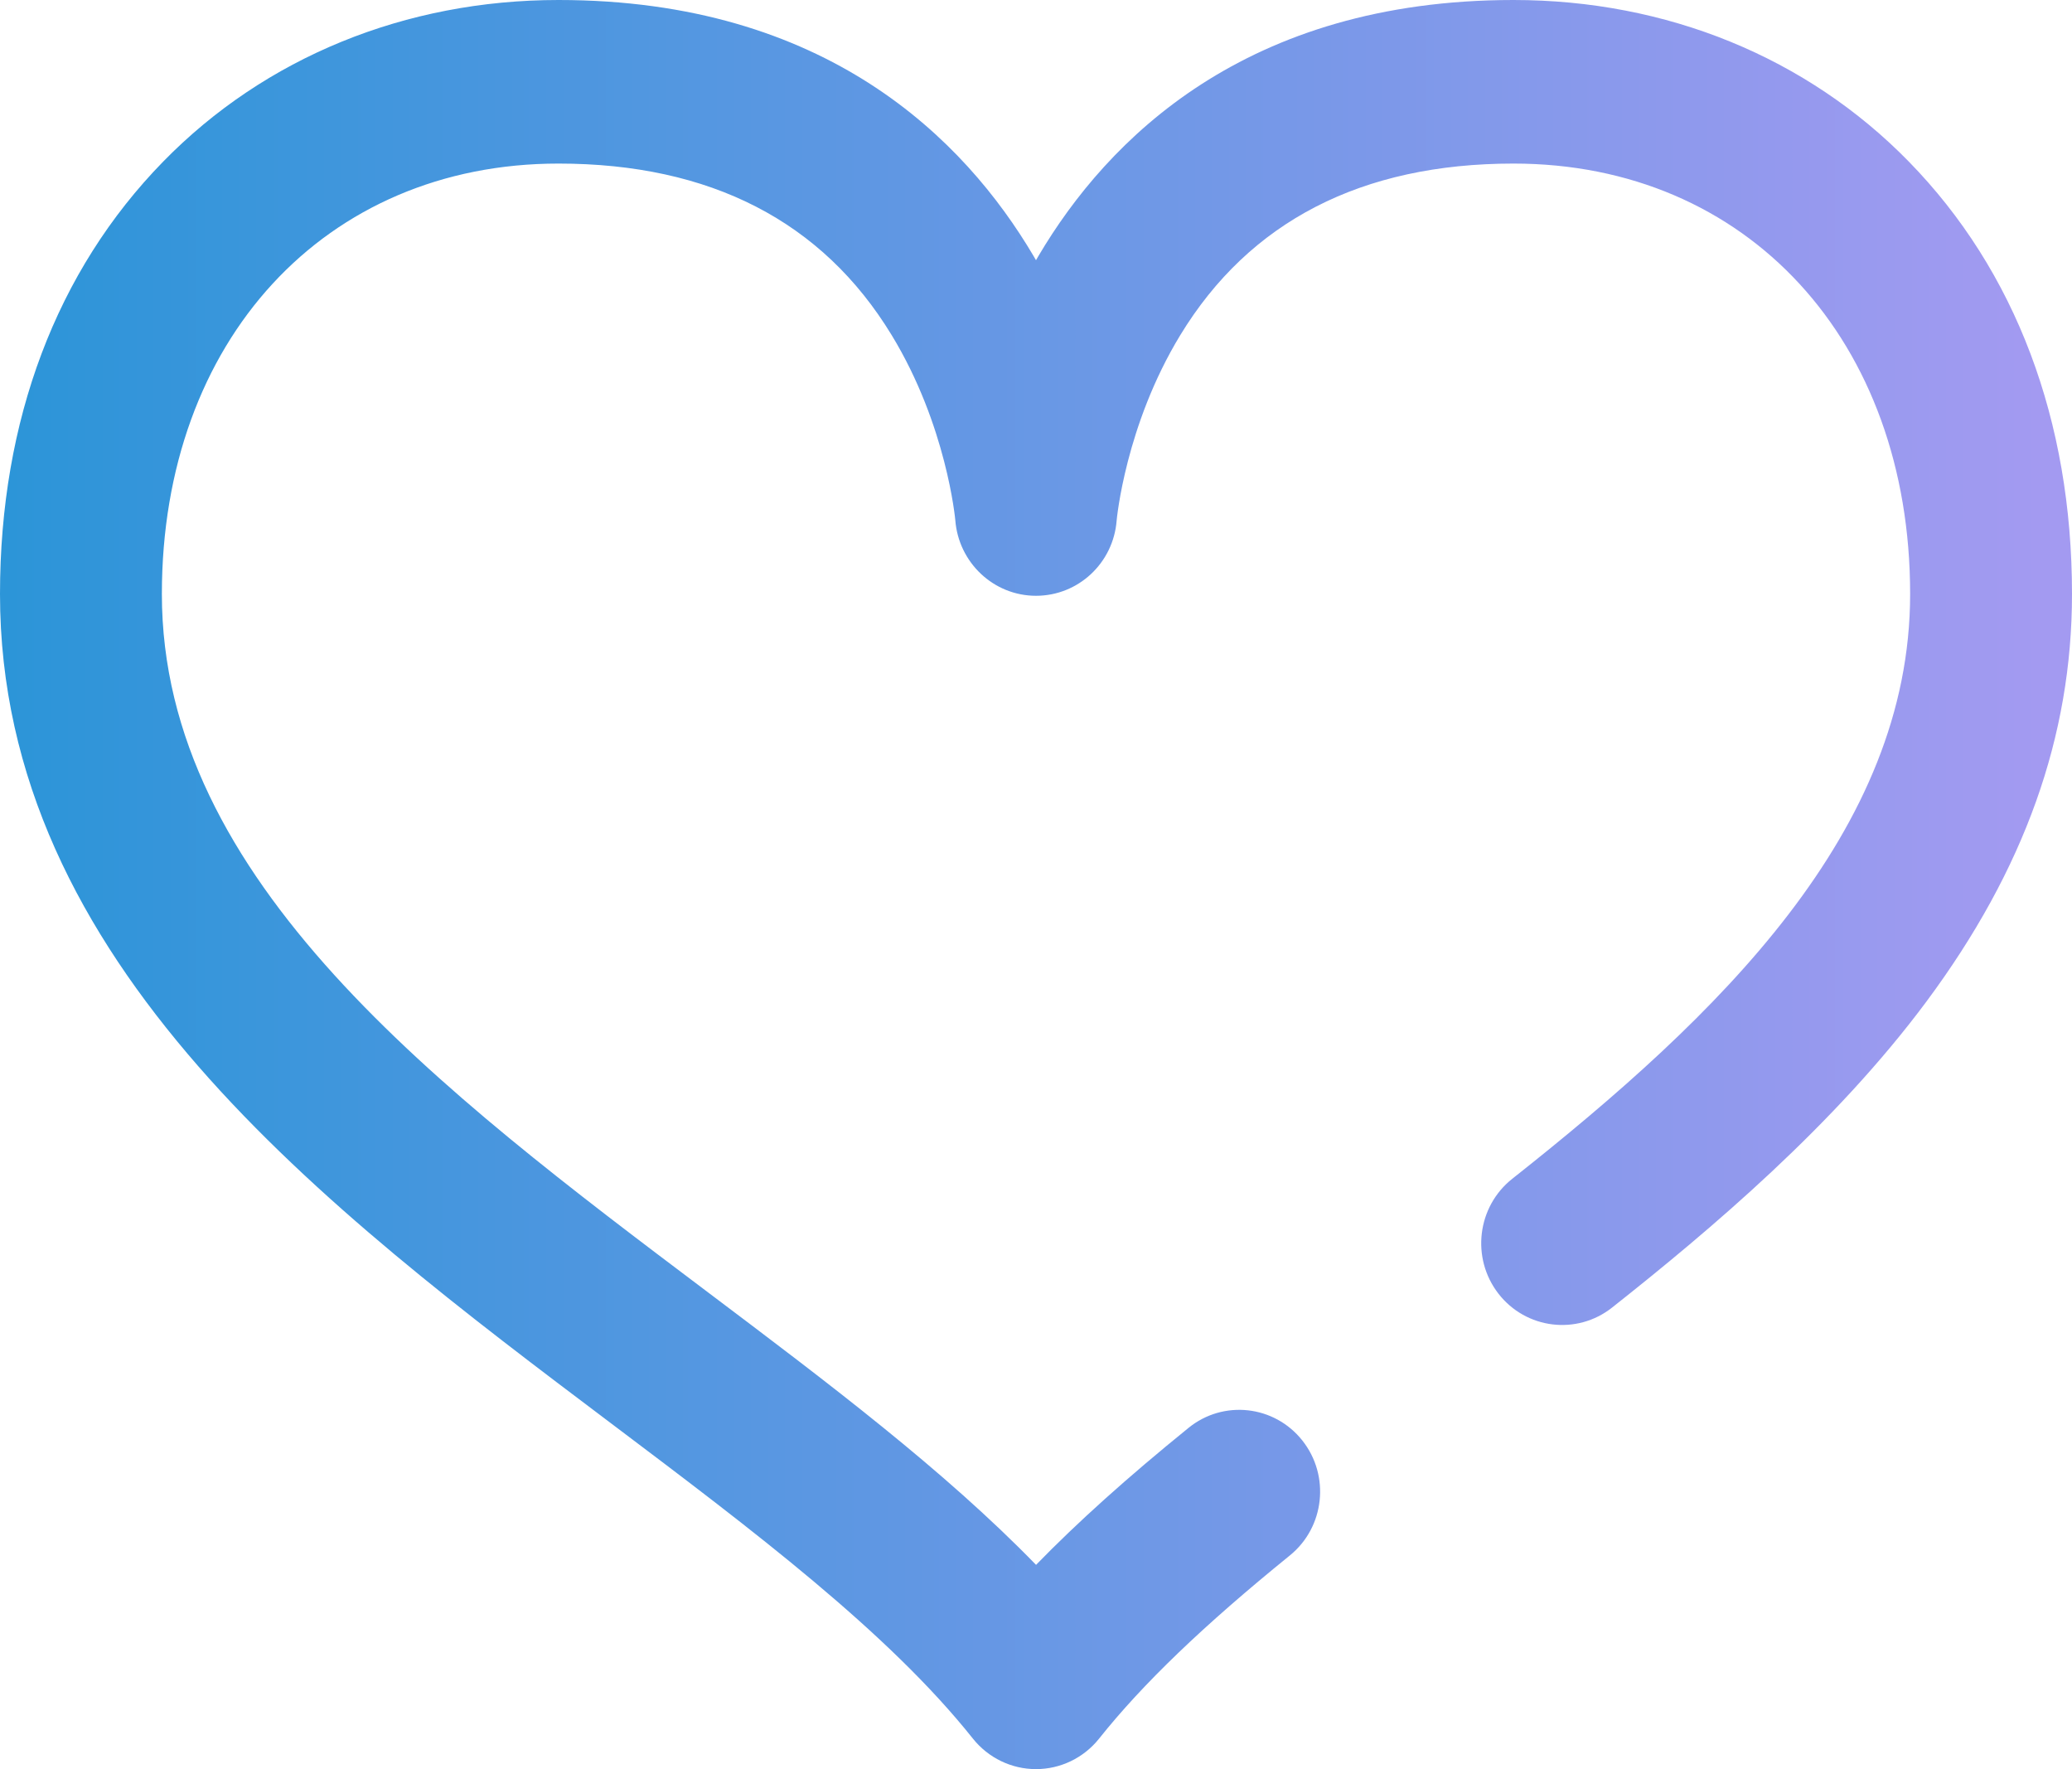 <?xml version="1.0" encoding="UTF-8"?>
<svg width="41px" height="35px" viewBox="0 0 41 35" version="1.1" xmlns="http://www.w3.org/2000/svg" xmlns:xlink="http://www.w3.org/1999/xlink">
    <!-- Generator: Sketch 49 (51002) - http://www.bohemiancoding.com/sketch -->
    <title>heart</title>
    <desc>Created with Sketch.</desc>
    <defs>
        <linearGradient x1="98.049%" y1="50%" x2="0%" y2="50%" id="linearGradient-1">
            <stop stop-color="#A39AF1" offset="0%"></stop>
            <stop stop-color="#2B95D8" offset="100%"></stop>
        </linearGradient>
    </defs>
    <g id="Main-1920" stroke="none" stroke-width="1" fill="none" fill-rule="evenodd">
        <g transform="translate(-550, -2477)" fill="url(#linearGradient-1)" fill-rule="nonzero" id="heart">
            <g transform="translate(550, 2477)">
                <path d="M37.77,3.196 C35.756,1.135 32.978,0 29.949,0 C24.653,0 21.915,2.753 20.55,5.062 C20.533,5.091 20.517,5.12 20.5,5.148 C20.483,5.12 20.467,5.091 20.45,5.062 C19.085,2.753 16.347,0 11.051,0 C8.022,0 5.244,1.135 3.23,3.196 C1.117,5.357 0,8.316 0,11.752 C0,19.049 6.421,23.886 12.086,28.155 C14.908,30.282 17.574,32.29 19.252,34.397 C19.556,34.778 20.015,35 20.5,35 C20.985,35 21.444,34.778 21.748,34.397 C22.611,33.313 23.811,32.161 25.524,30.772 C26.213,30.212 26.323,29.194 25.769,28.497 C25.215,27.8 24.207,27.689 23.518,28.249 C22.309,29.229 21.321,30.116 20.501,30.959 C18.69,29.095 16.399,27.368 14.001,25.561 C8.692,21.561 3.203,17.425 3.203,11.752 C3.203,6.738 6.43,3.236 11.051,3.236 C14.055,3.236 16.274,4.378 17.644,6.63 C18.733,8.417 18.902,10.278 18.903,10.289 C18.967,11.132 19.663,11.787 20.5,11.787 C21.336,11.787 22.032,11.139 22.096,10.296 C22.098,10.278 22.267,8.417 23.355,6.63 C24.726,4.378 26.945,3.236 29.949,3.236 C34.57,3.236 37.797,6.738 37.797,11.752 C37.797,16.447 34.013,20.087 29.924,23.321 C29.228,23.872 29.105,24.889 29.65,25.593 C30.195,26.296 31.202,26.42 31.899,25.869 C33.844,24.331 36.309,22.252 38.123,19.81 C40.059,17.203 41,14.568 41,11.752 C41,8.316 39.883,5.357 37.77,3.196 Z" id="Shape"></path>
            </g>
        </g>
    </g>
</svg>